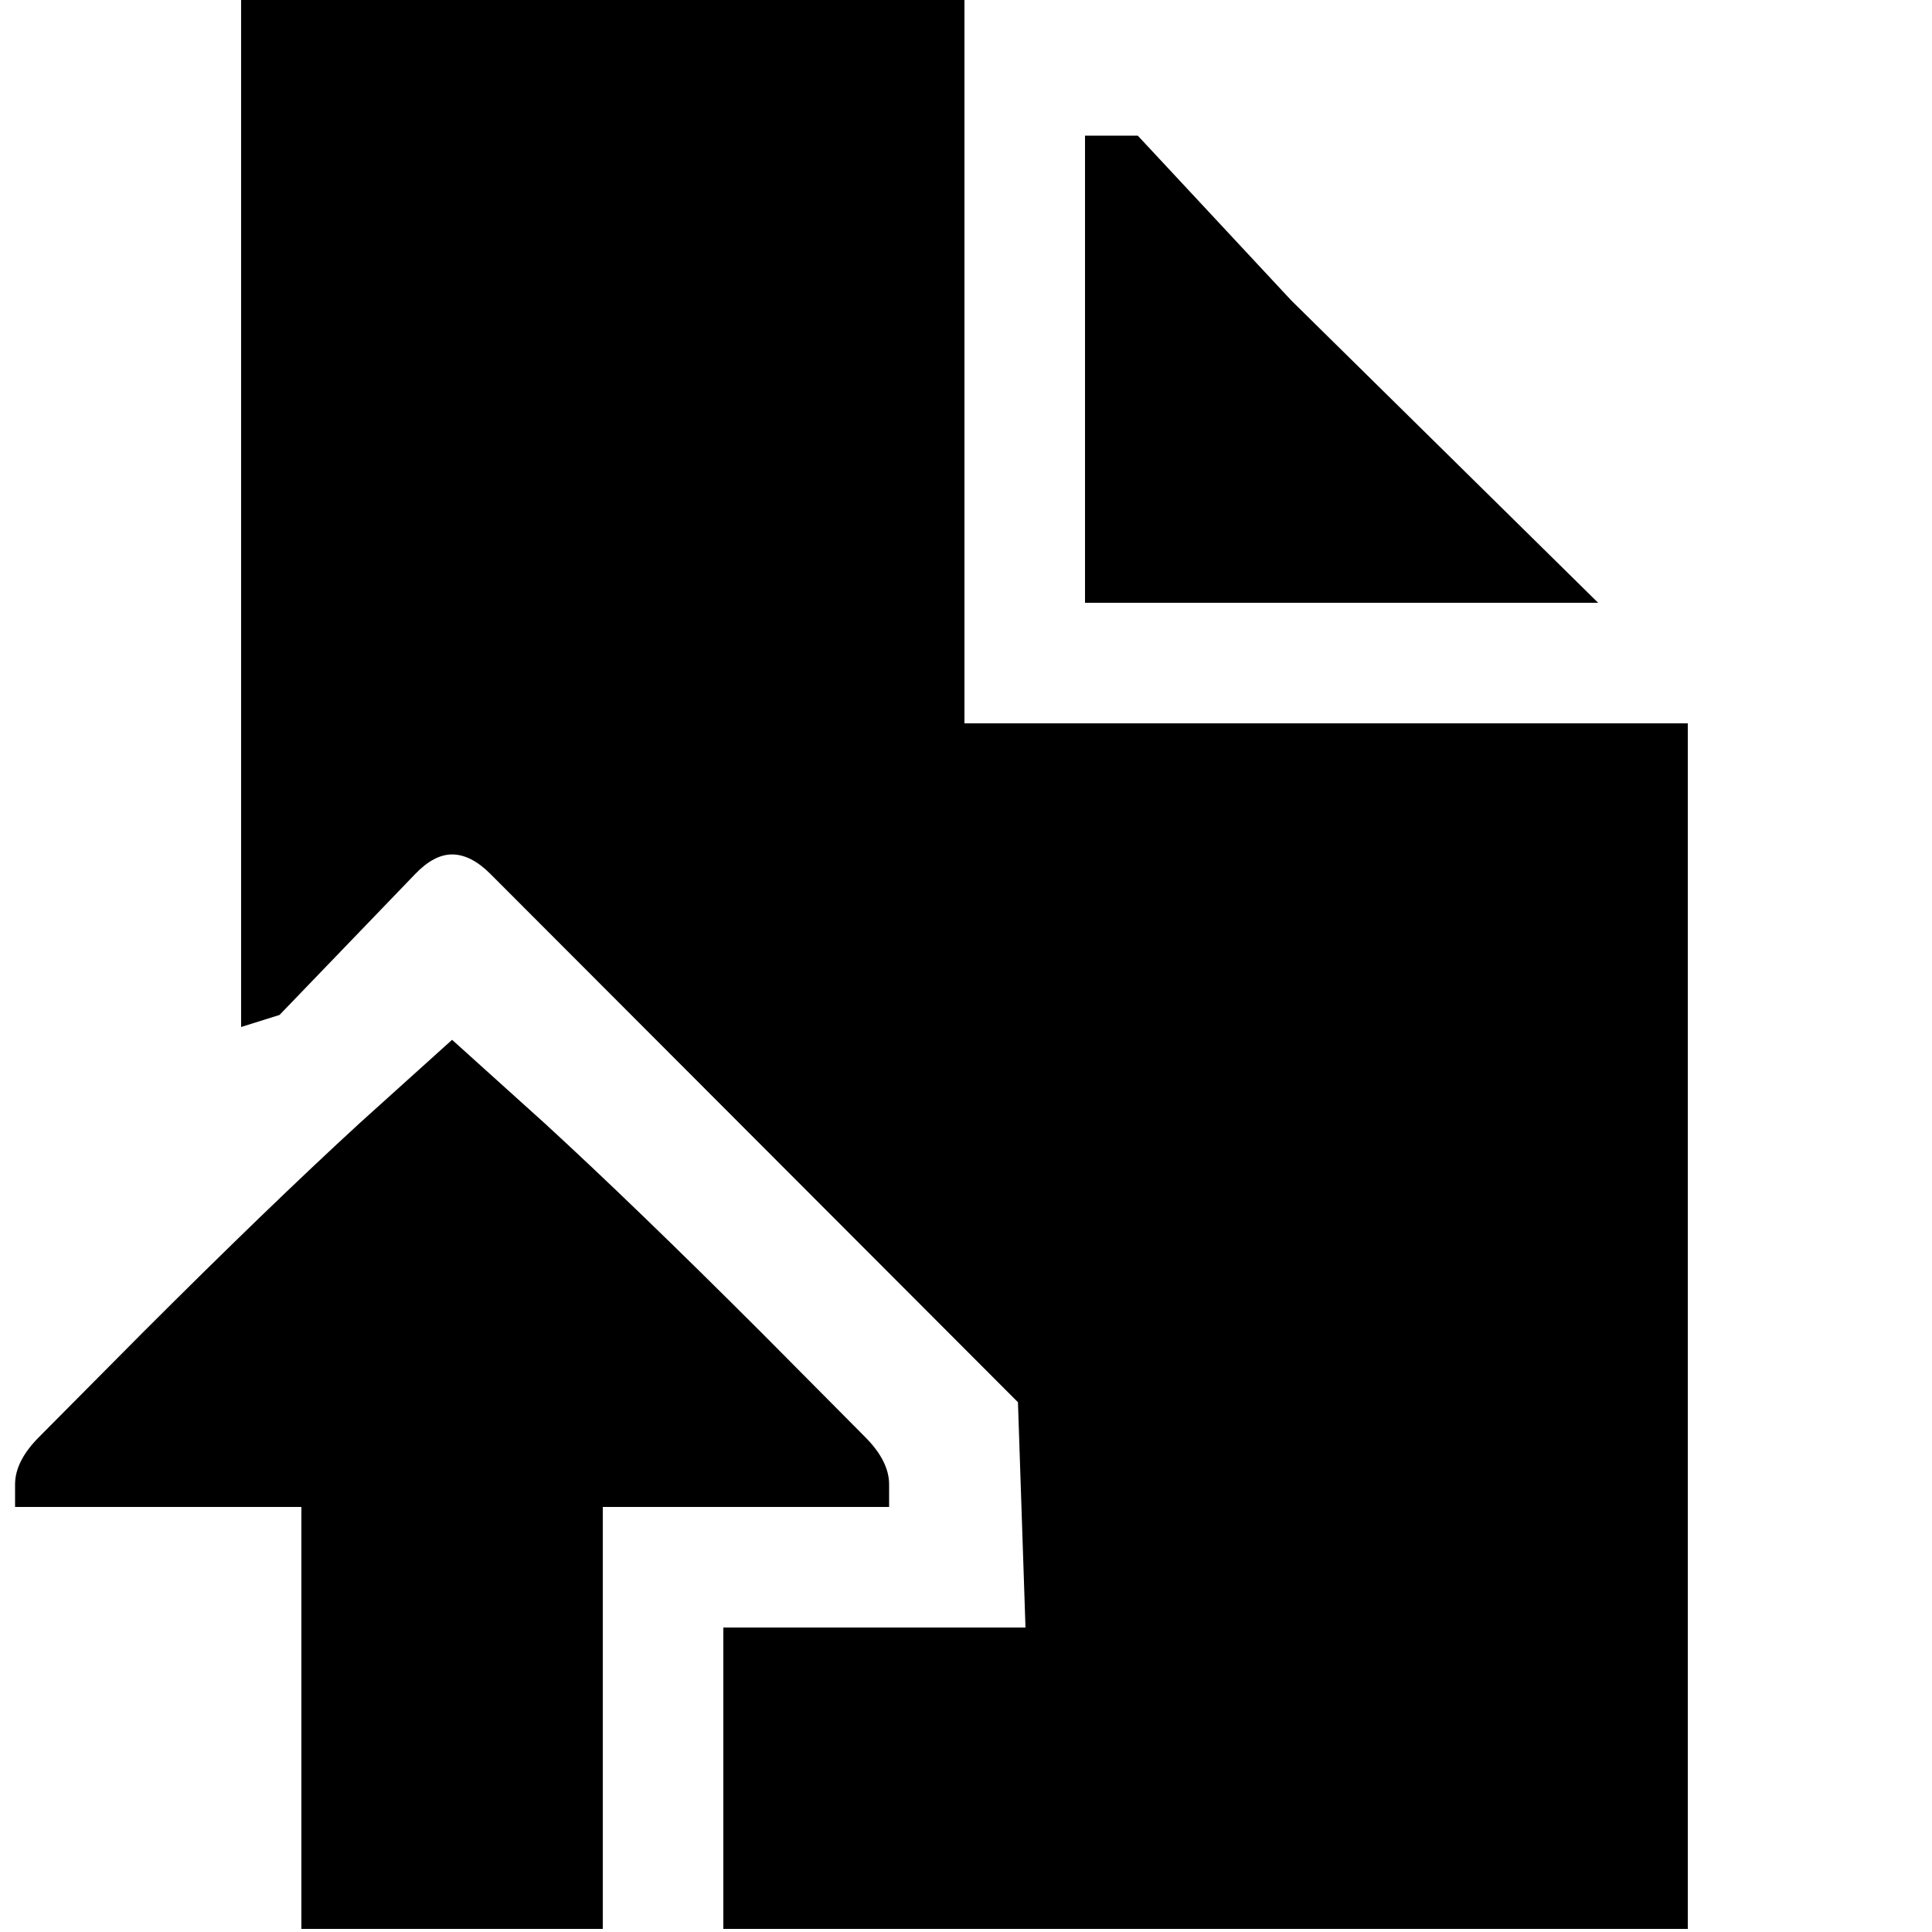 <?xml version="1.0" encoding="utf-8" standalone="no"?><svg width="100" height="100" xmlns="http://www.w3.org/2000/svg"><g transform="scale(0.039,0.039)"><path d="M2240 960l-960 0l0 -960l-960 0l0 1363l51 -16l180 -187q25 -26 49 -26q25 0 51 26l700 701l10 299l-401 0l0 400l1280 0l0 -1600M2121 800l-407 -401l-204 -219l-70 0l0 620l681 0M1180 2000l0 -30q0 -31 -32 -63l-136 -137q-169 -169 -290 -280l-122 -110l-122 110q-121 111 -290 280l-136 137q-32 32 -32 63l0 30l380 0l0 560l400 0l0 -560l380 0" fill="black" /></g></svg>
